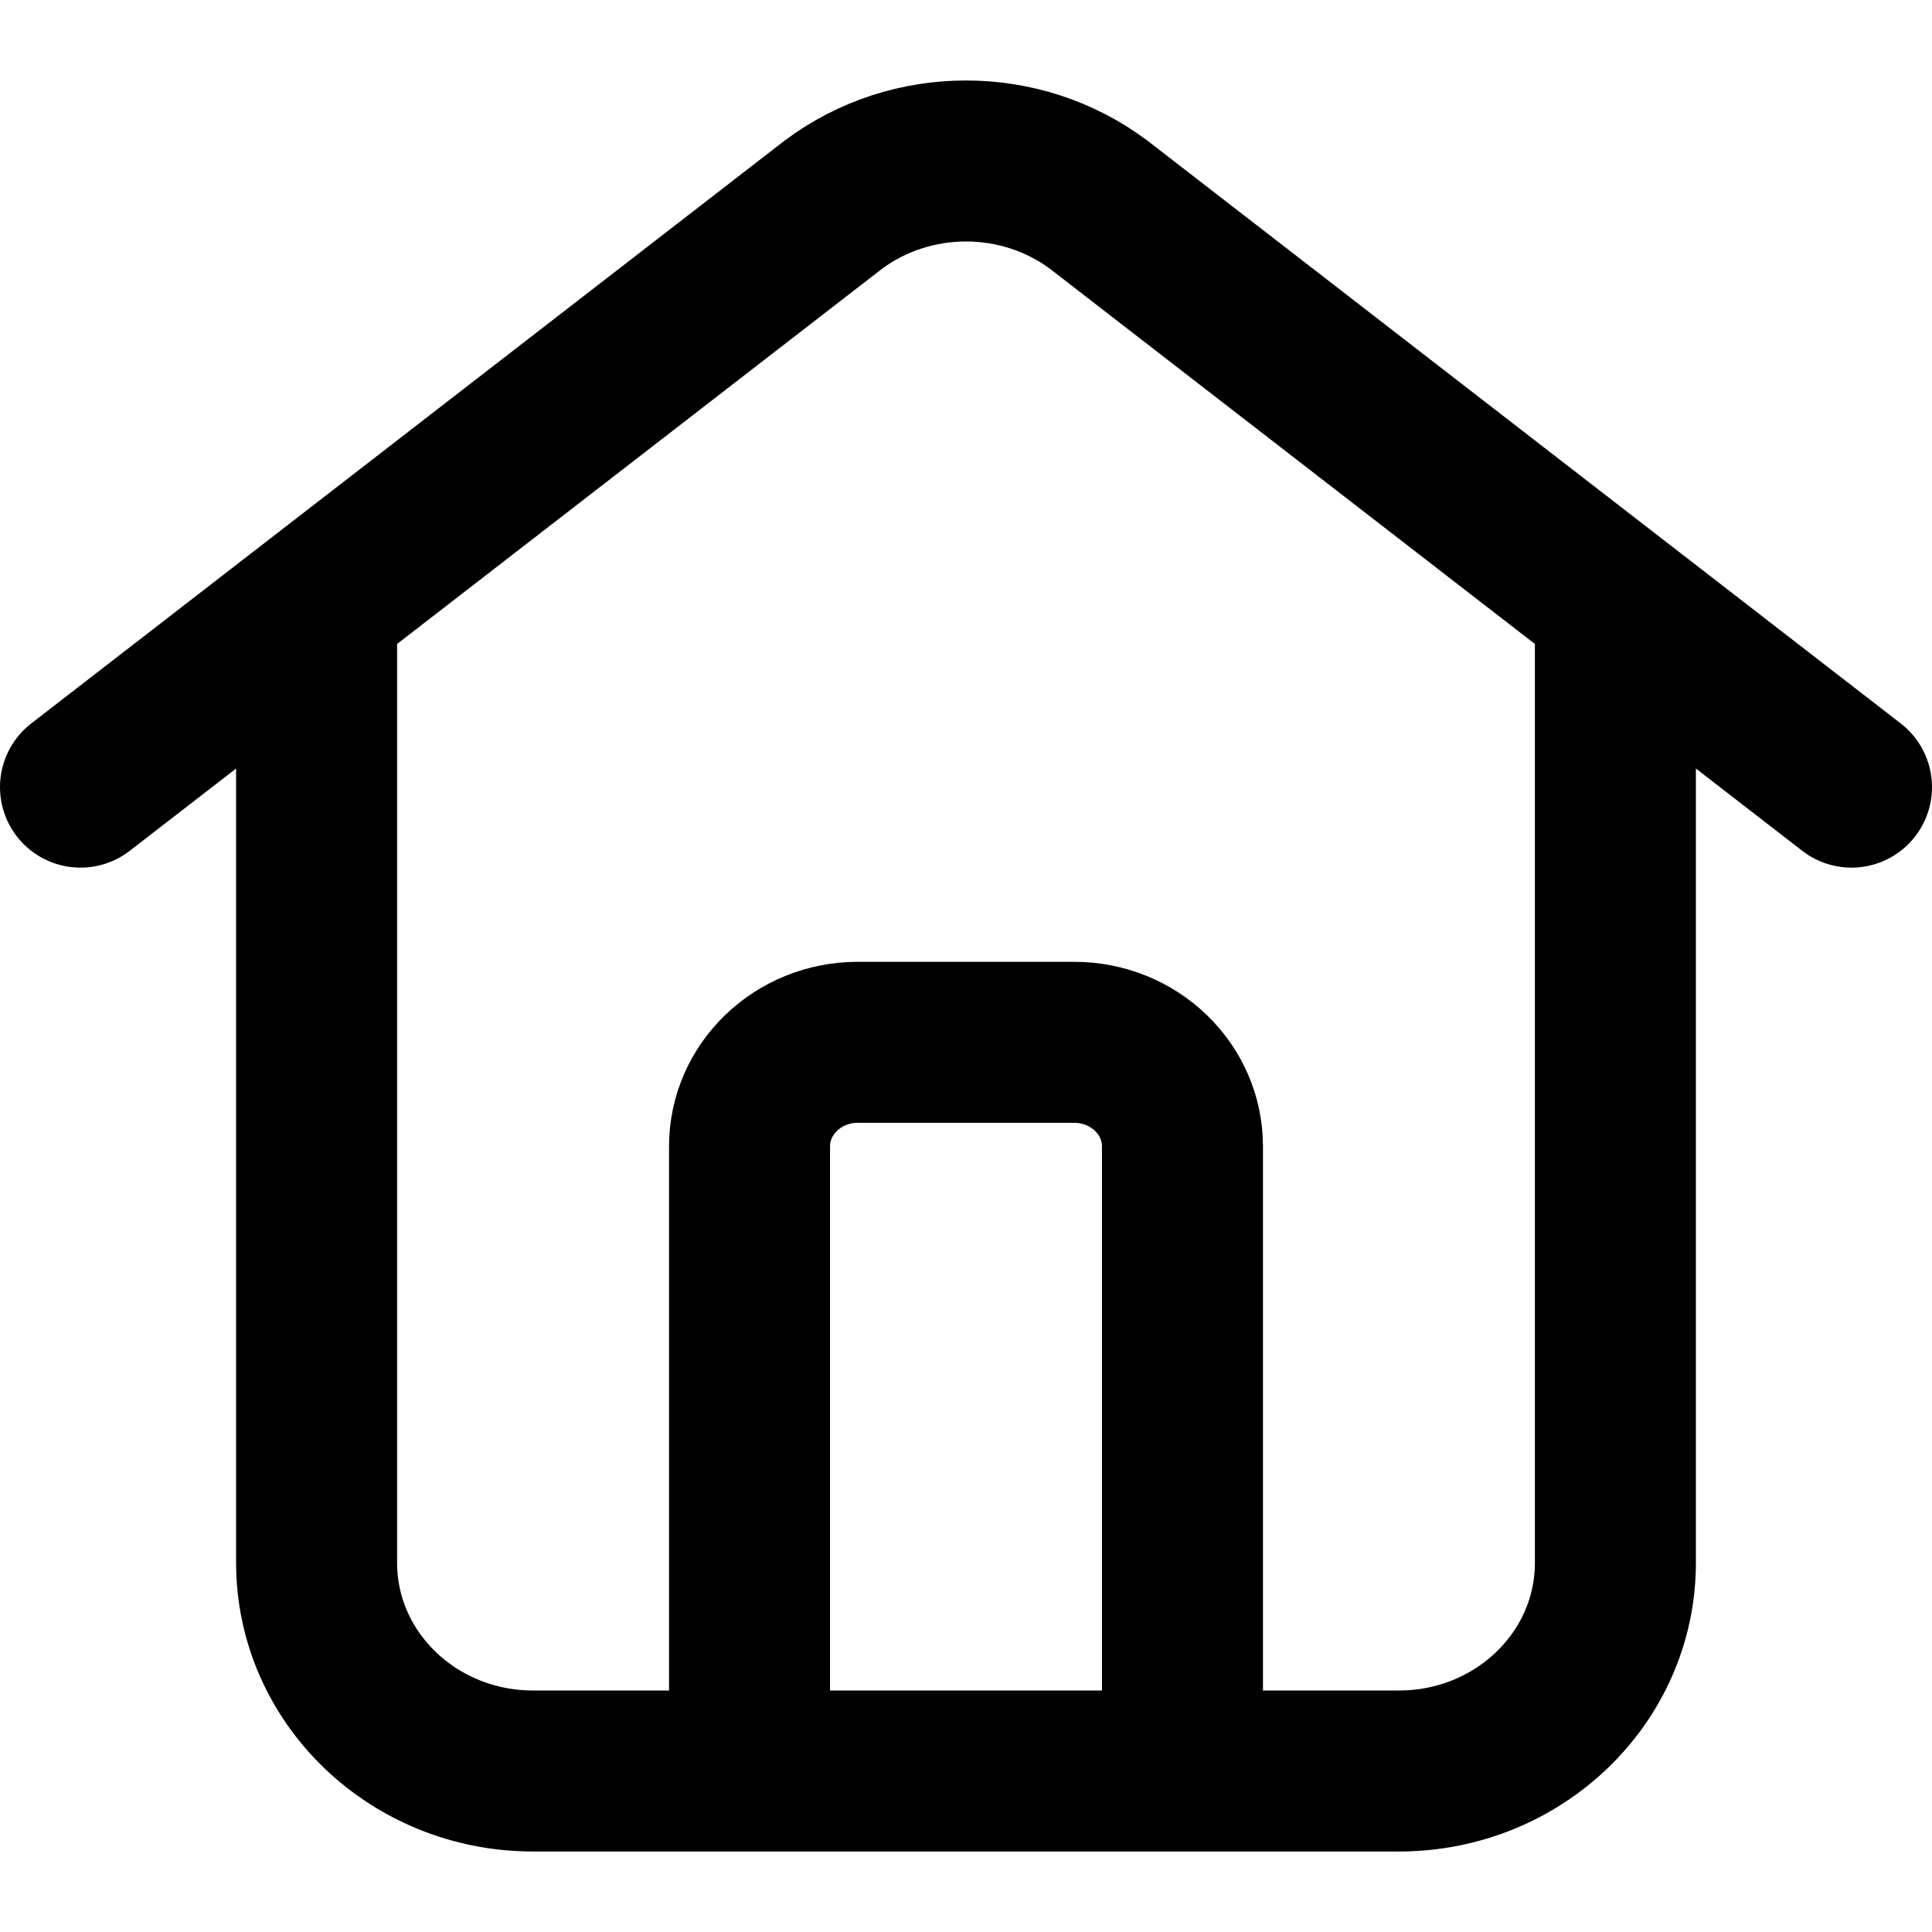 <svg viewBox="0 0 24 24" fill="none" xmlns="http://www.w3.org/2000/svg">
<path d="M1 9.778L10.349 2.545C11.32 1.818 12.68 1.818 13.651 2.545L23 9.778M3.933 7.508V19.414C3.933 20.842 5.137 22 6.622 22H7.967H16.033H17.378C18.863 22 20.067 20.842 20.067 19.414V7.508M9.311 22V14.241C9.311 13.527 9.913 12.948 10.656 12.948H13.344C14.087 12.948 14.689 13.527 14.689 14.241V22" stroke="black" stroke-width="2" stroke-linecap="round"/>
</svg>
